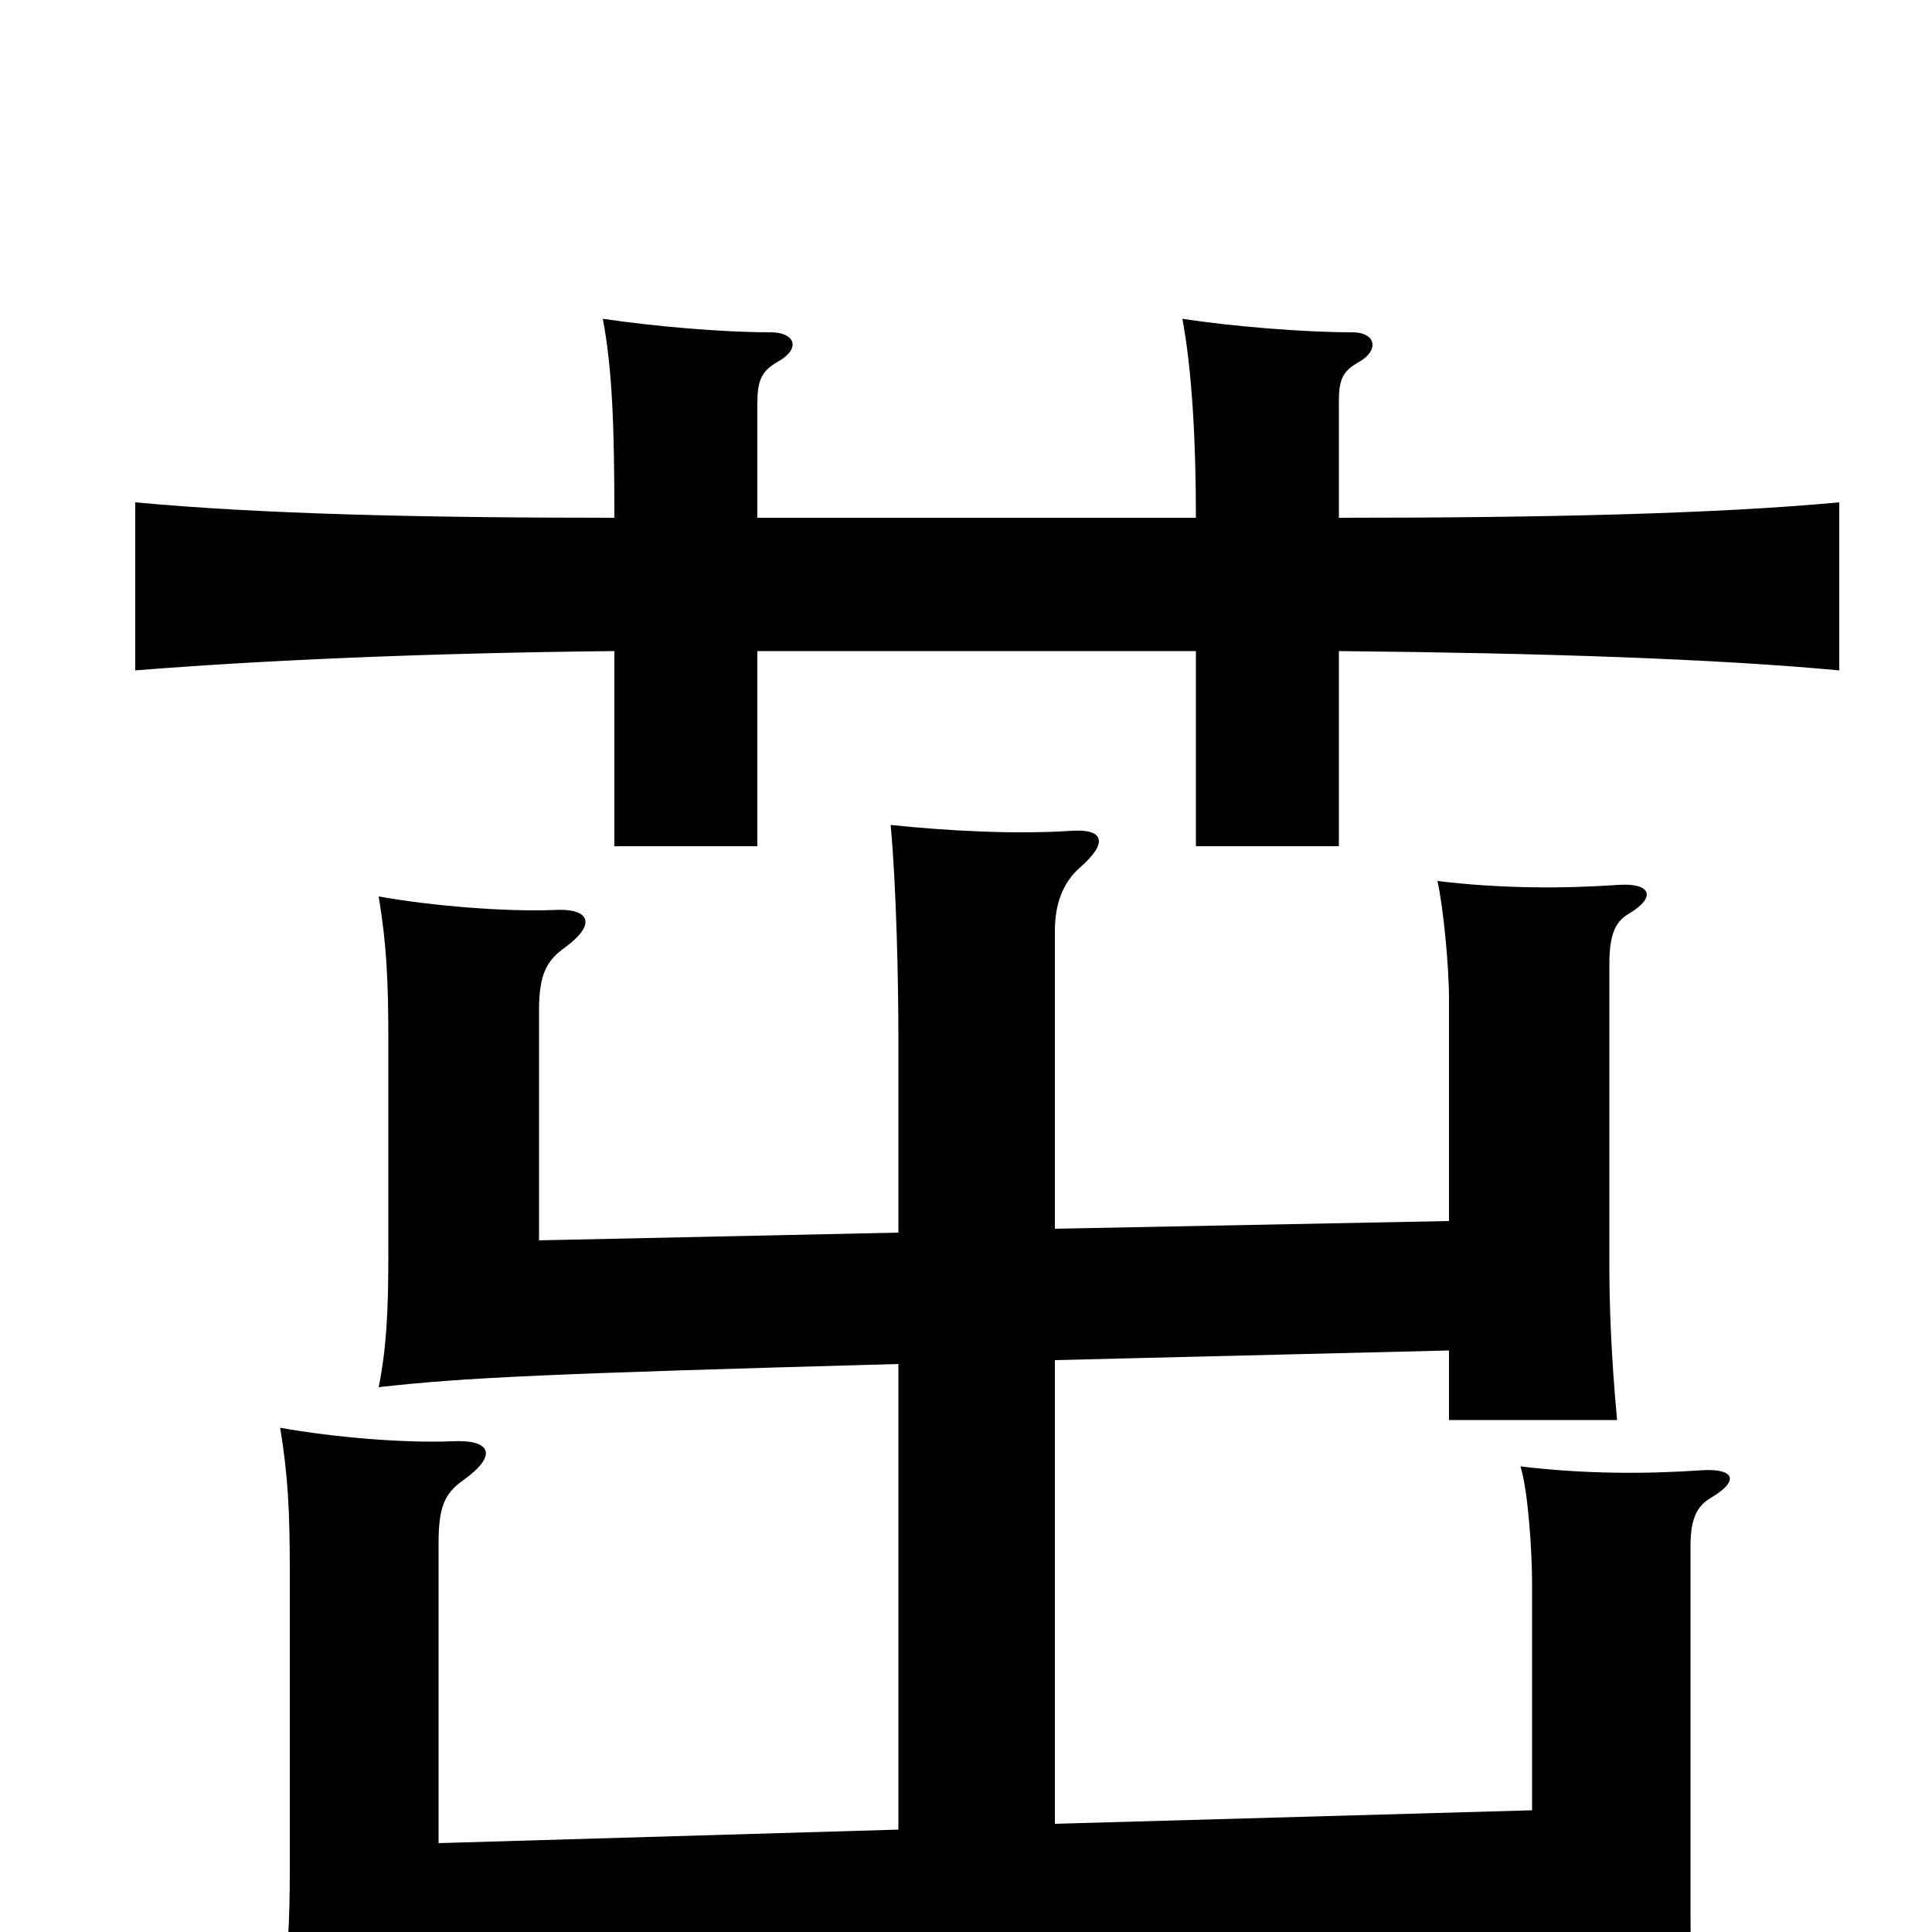<svg xmlns="http://www.w3.org/2000/svg" viewBox="0 -1000 1000 1000">
	<path fill="#000000" d="M750 -301V-265H837C834 -297 833 -324 833 -345V-501C833 -516 836 -523 843 -527C858 -536 854 -543 838 -542C809 -540 777 -540 744 -544C747 -531 750 -500 750 -483V-368L546 -364V-518C546 -532 550 -543 559 -551C574 -564 571 -571 555 -570C525 -568 490 -570 461 -573C464 -541 465 -490 465 -465V-362L279 -358V-477C279 -496 283 -503 293 -510C309 -522 305 -530 287 -529C262 -528 224 -531 196 -536C200 -512 201 -493 201 -462V-350C201 -321 200 -302 196 -282C240 -287 284 -289 465 -294V-53L227 -46V-201C227 -220 230 -227 240 -234C258 -247 254 -255 234 -254C209 -253 173 -256 145 -261C149 -237 150 -218 150 -187V-33C150 -4 149 15 145 35C193 31 246 28 467 19L793 6V71H879C876 39 875 12 875 -9V-200C875 -215 879 -221 886 -225C901 -234 897 -240 881 -239C852 -237 820 -237 787 -241C791 -228 793 -197 793 -180V-63L546 -56V-296ZM619 -732H392V-791C392 -803 394 -808 403 -813C415 -820 411 -828 399 -828C374 -828 339 -831 312 -835C317 -809 318 -778 318 -732C217 -732 134 -734 70 -740V-653C132 -658 218 -662 318 -663V-562H392V-663H619V-562H693V-663C798 -662 888 -659 952 -653V-740C888 -734 798 -732 693 -732V-792C693 -804 695 -808 704 -813C714 -819 712 -828 700 -828C675 -828 638 -831 612 -835C617 -808 619 -772 619 -732Z"/>
</svg>